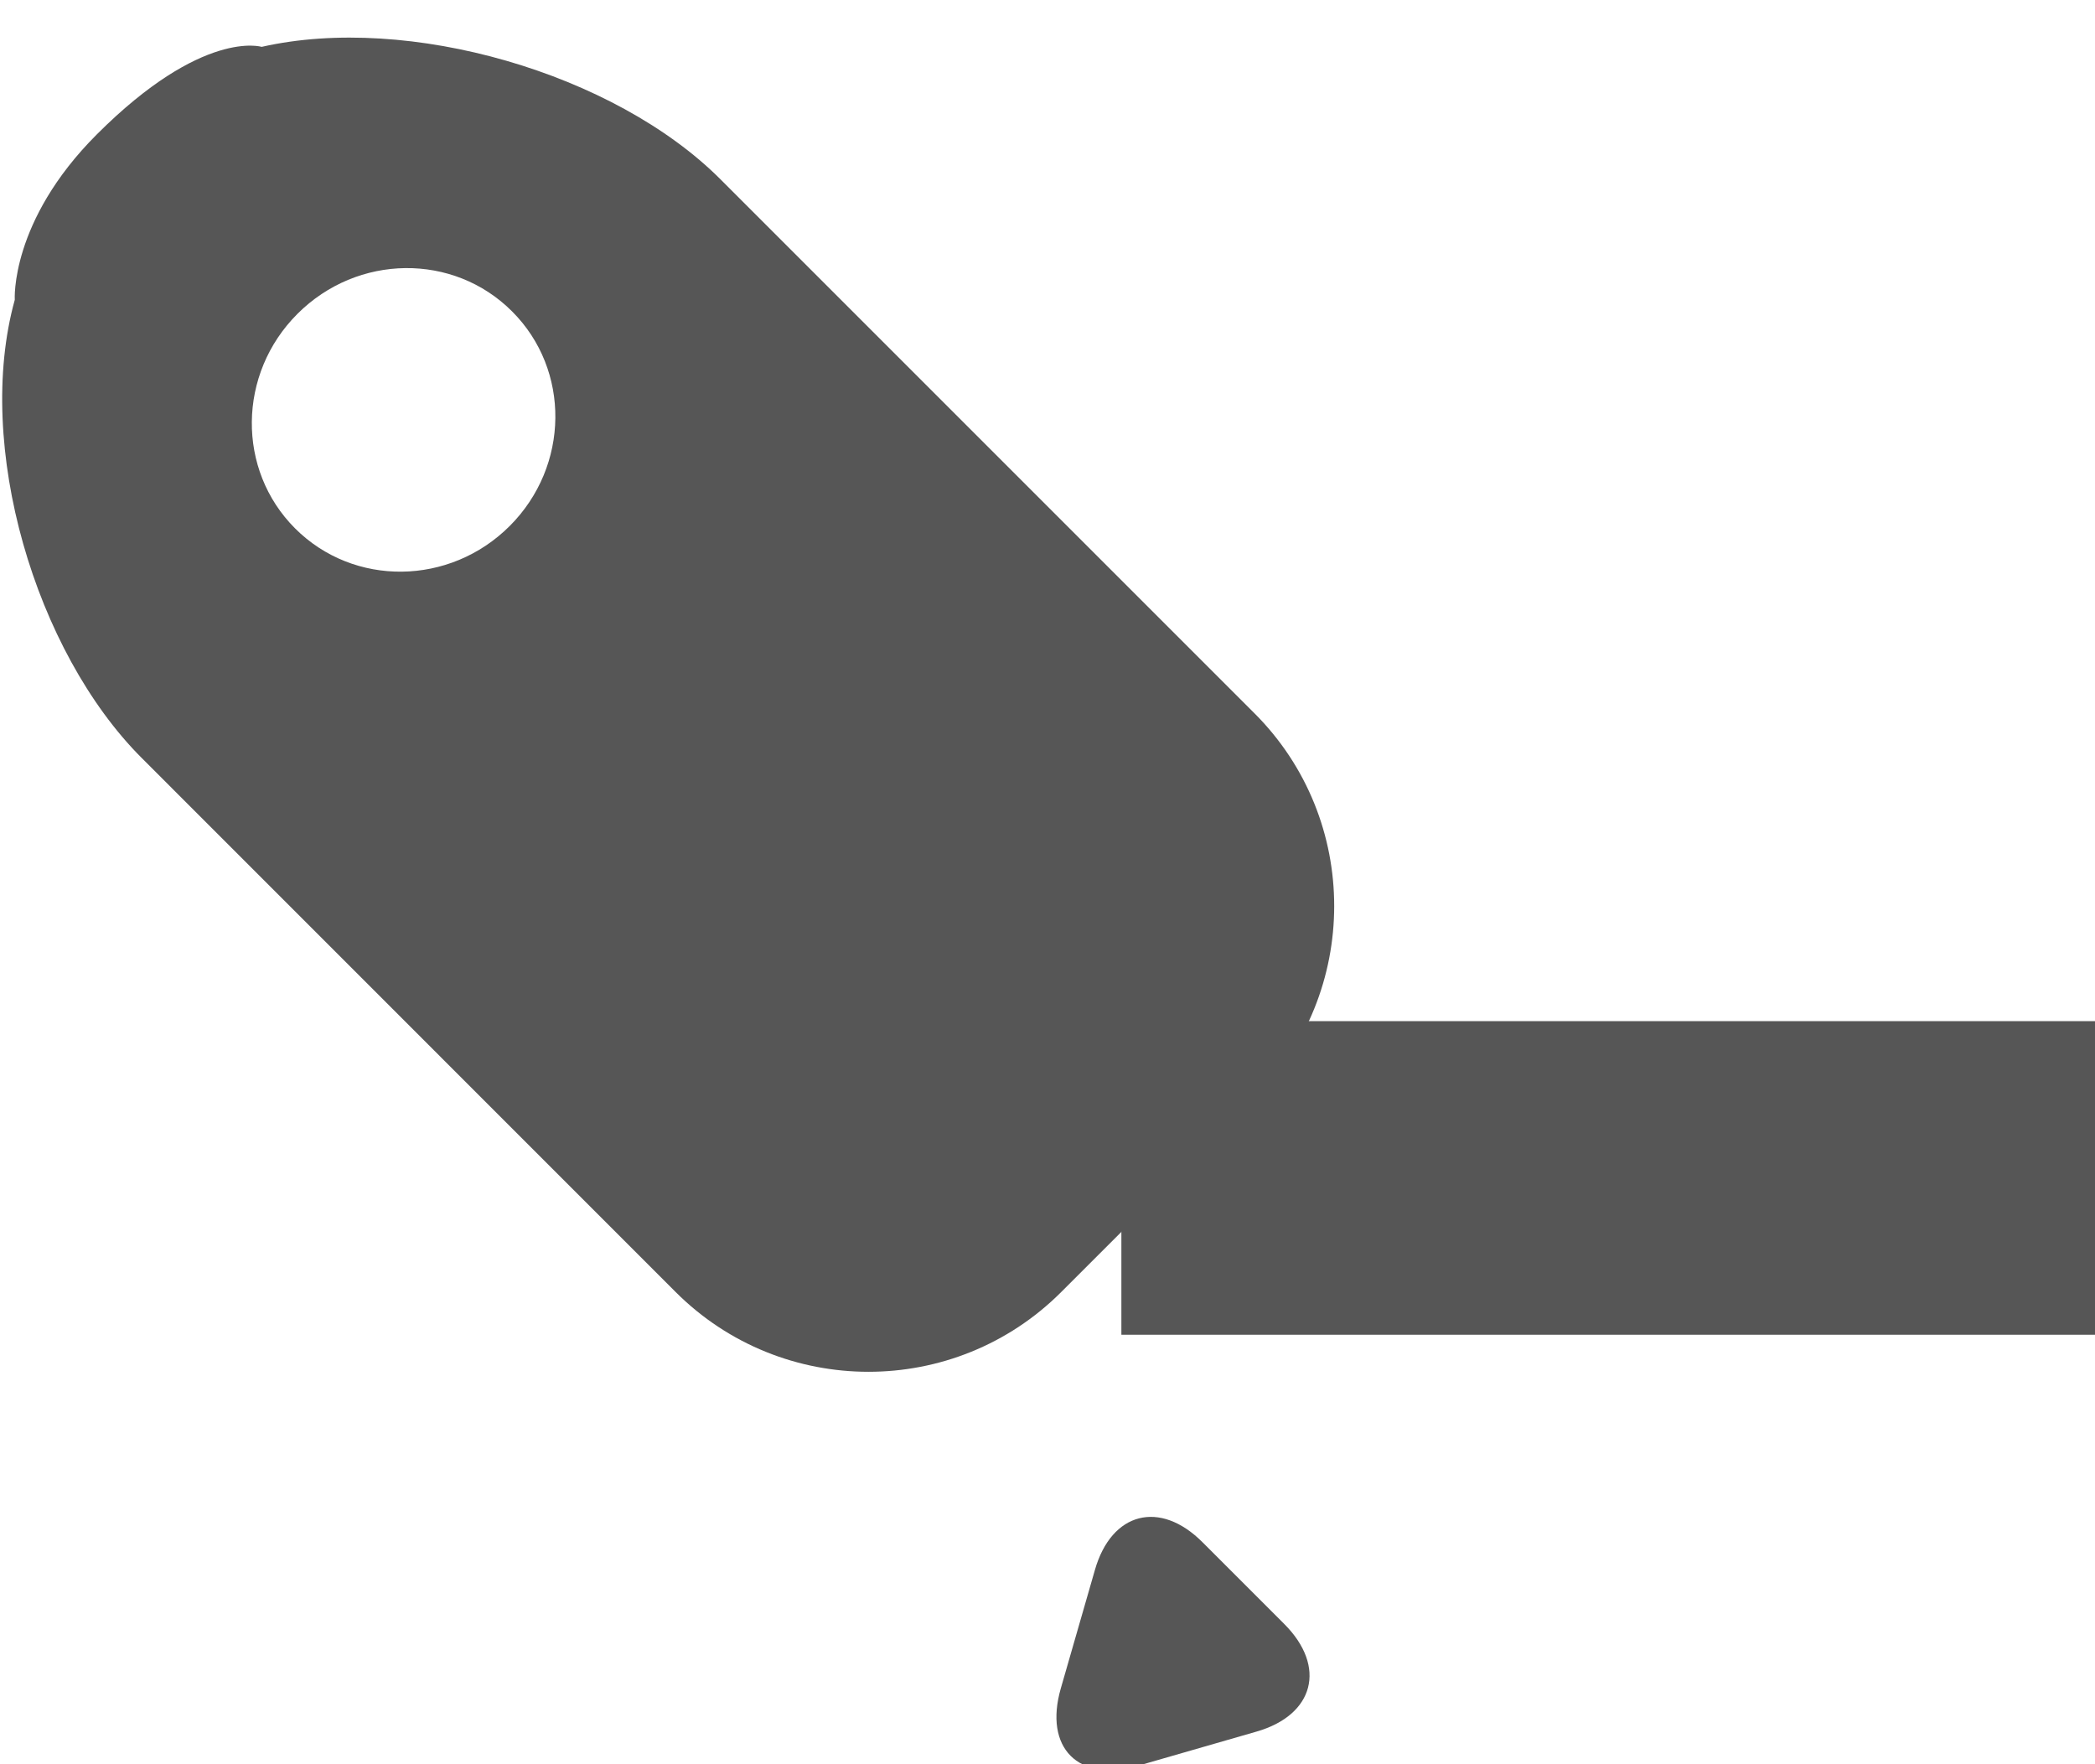 <?xml version="1.0" encoding="UTF-8" standalone="no"?>
<svg width="19px" height="16px" viewBox="0 0 19 16" version="1.1" xmlns="http://www.w3.org/2000/svg" xmlns:xlink="http://www.w3.org/1999/xlink" xmlns:sketch="http://www.bohemiancoding.com/sketch/ns">
    <!-- Generator: Sketch 3.2.2 (9983) - http://www.bohemiancoding.com/sketch -->
    <title>tag + Triangle 2 + Path 2</title>
    <desc>Created with Sketch.</desc>
    <defs></defs>
    <g id="Page-1" stroke="none" stroke-width="1" fill="none" fill-rule="evenodd" sketch:type="MSPage">
        <g id="better-sidebar-detail-twitter@2x" sketch:type="MSArtboardGroup" transform="translate(-652, -197)" fill="#565656">
            <g id="Group" sketch:type="MSLayerGroup" transform="translate(641, 118)">
                <g id="tag-+-Triangle-2-+-Path-2" transform="translate(11, 79)" sketch:type="MSShapeGroup">
                    <path d="M0.878,1.219 C1.839,0.258 2.373,0.425 2.373,0.425 C3.705,0.123 5.57,0.662 6.534,1.626 L11.377,6.469 C12.343,7.434 12.339,9.003 11.378,9.965 L9.624,11.718 C8.659,12.683 7.092,12.681 6.128,11.718 L1.285,6.874 C0.32,5.909 -0.233,4.042 0.134,2.719 C0.134,2.719 0.09,2.007 0.878,1.219 L0.878,1.219 Z M2.676,4.792 C3.208,5.324 4.079,5.314 4.623,4.77 C5.166,4.227 5.176,3.355 4.644,2.824 C4.113,2.292 3.242,2.302 2.698,2.846 C2.154,3.389 2.145,4.261 2.676,4.792 L2.676,4.792 Z" id="tag"></path>
                    <g id="Triangle-2-+-Path-2" transform="translate(9, 6)">
                        <path d="M0.93,8.238 C1.081,7.711 1.521,7.601 1.906,7.987 L2.647,8.728 C3.035,9.116 2.918,9.554 2.396,9.704 L1.324,10.013 C0.779,10.17 0.465,9.852 0.621,9.311 L0.93,8.238 Z" id="Triangle-2"></path>
                        <rect id="Path-2" x="1.17" y="3.261" width="9.143" height="2.844"></rect>
                    </g>
                </g>
            </g>
        </g>
    </g>
</svg>